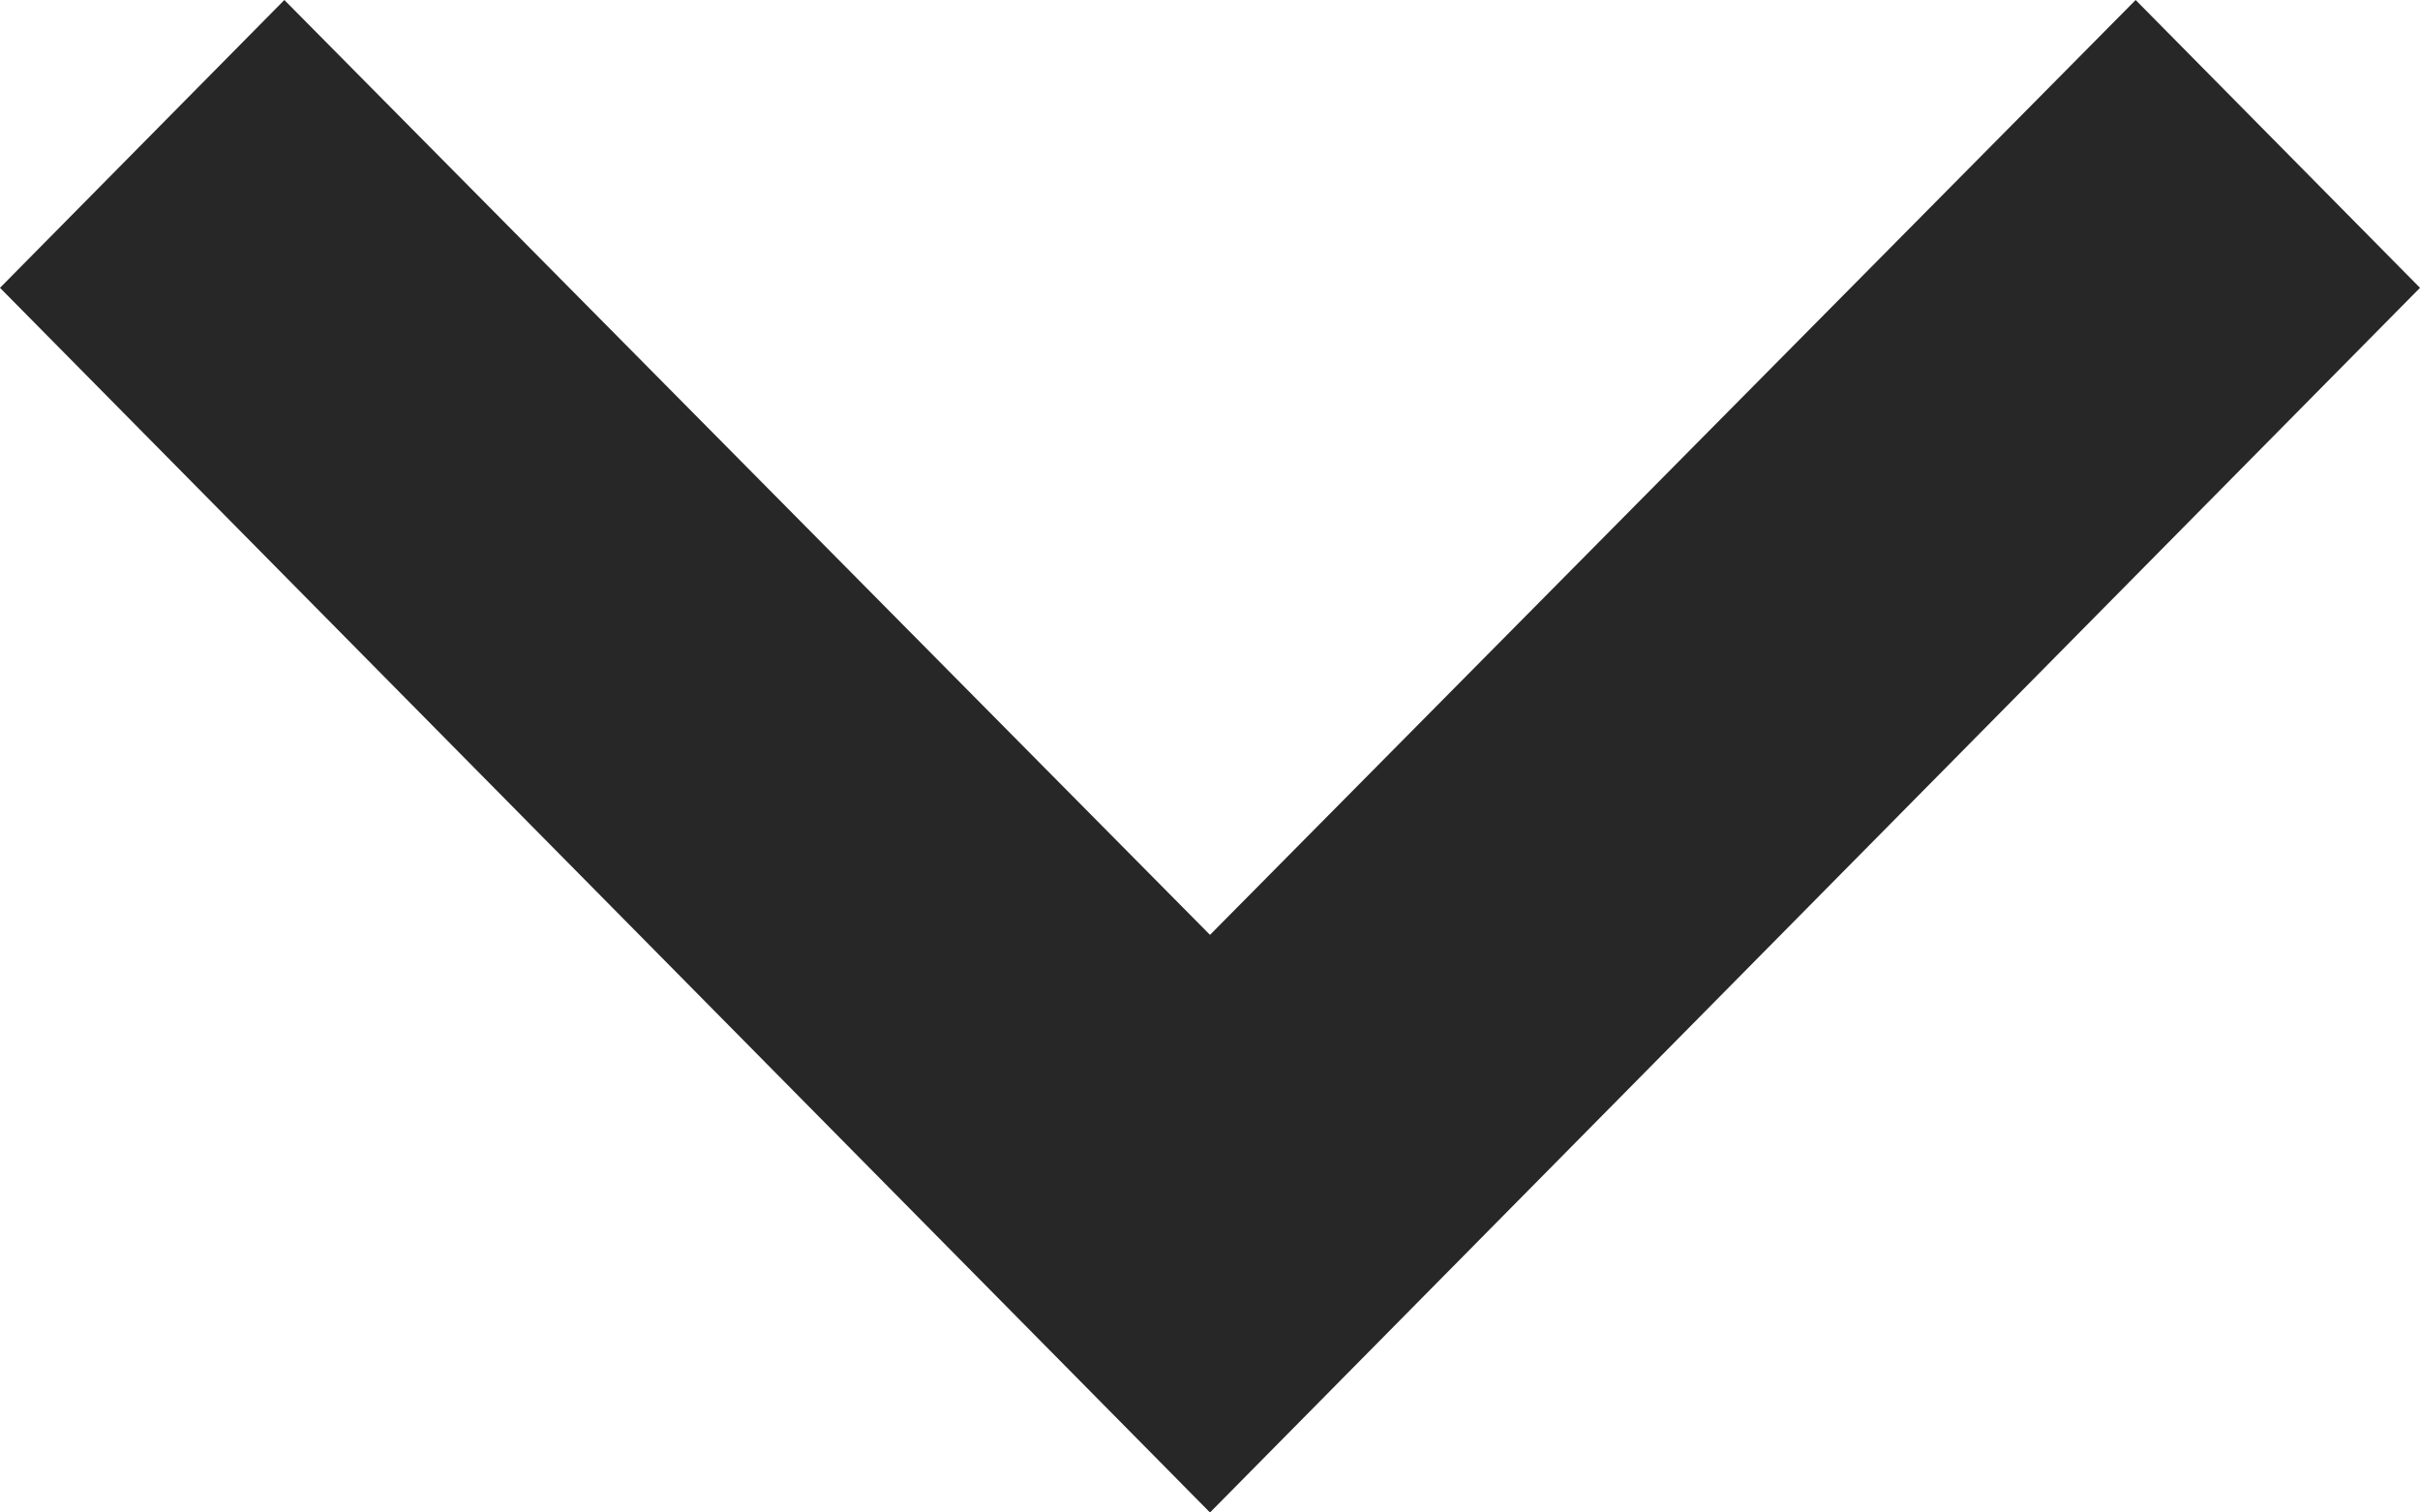 <svg width="16" height="10" viewBox="0 0 16 10" fill="none" xmlns="http://www.w3.org/2000/svg">
<style>
    path {
        fill: #272727;
    }
    @media (prefers-color-scheme: dark) {
        path { fill: white; }
    }
</style>
<path d="M1.88 0L8 6.181L14.12 0L16 1.903L8 10L0 1.903L1.88 0Z" fill="black"/>
</svg>
